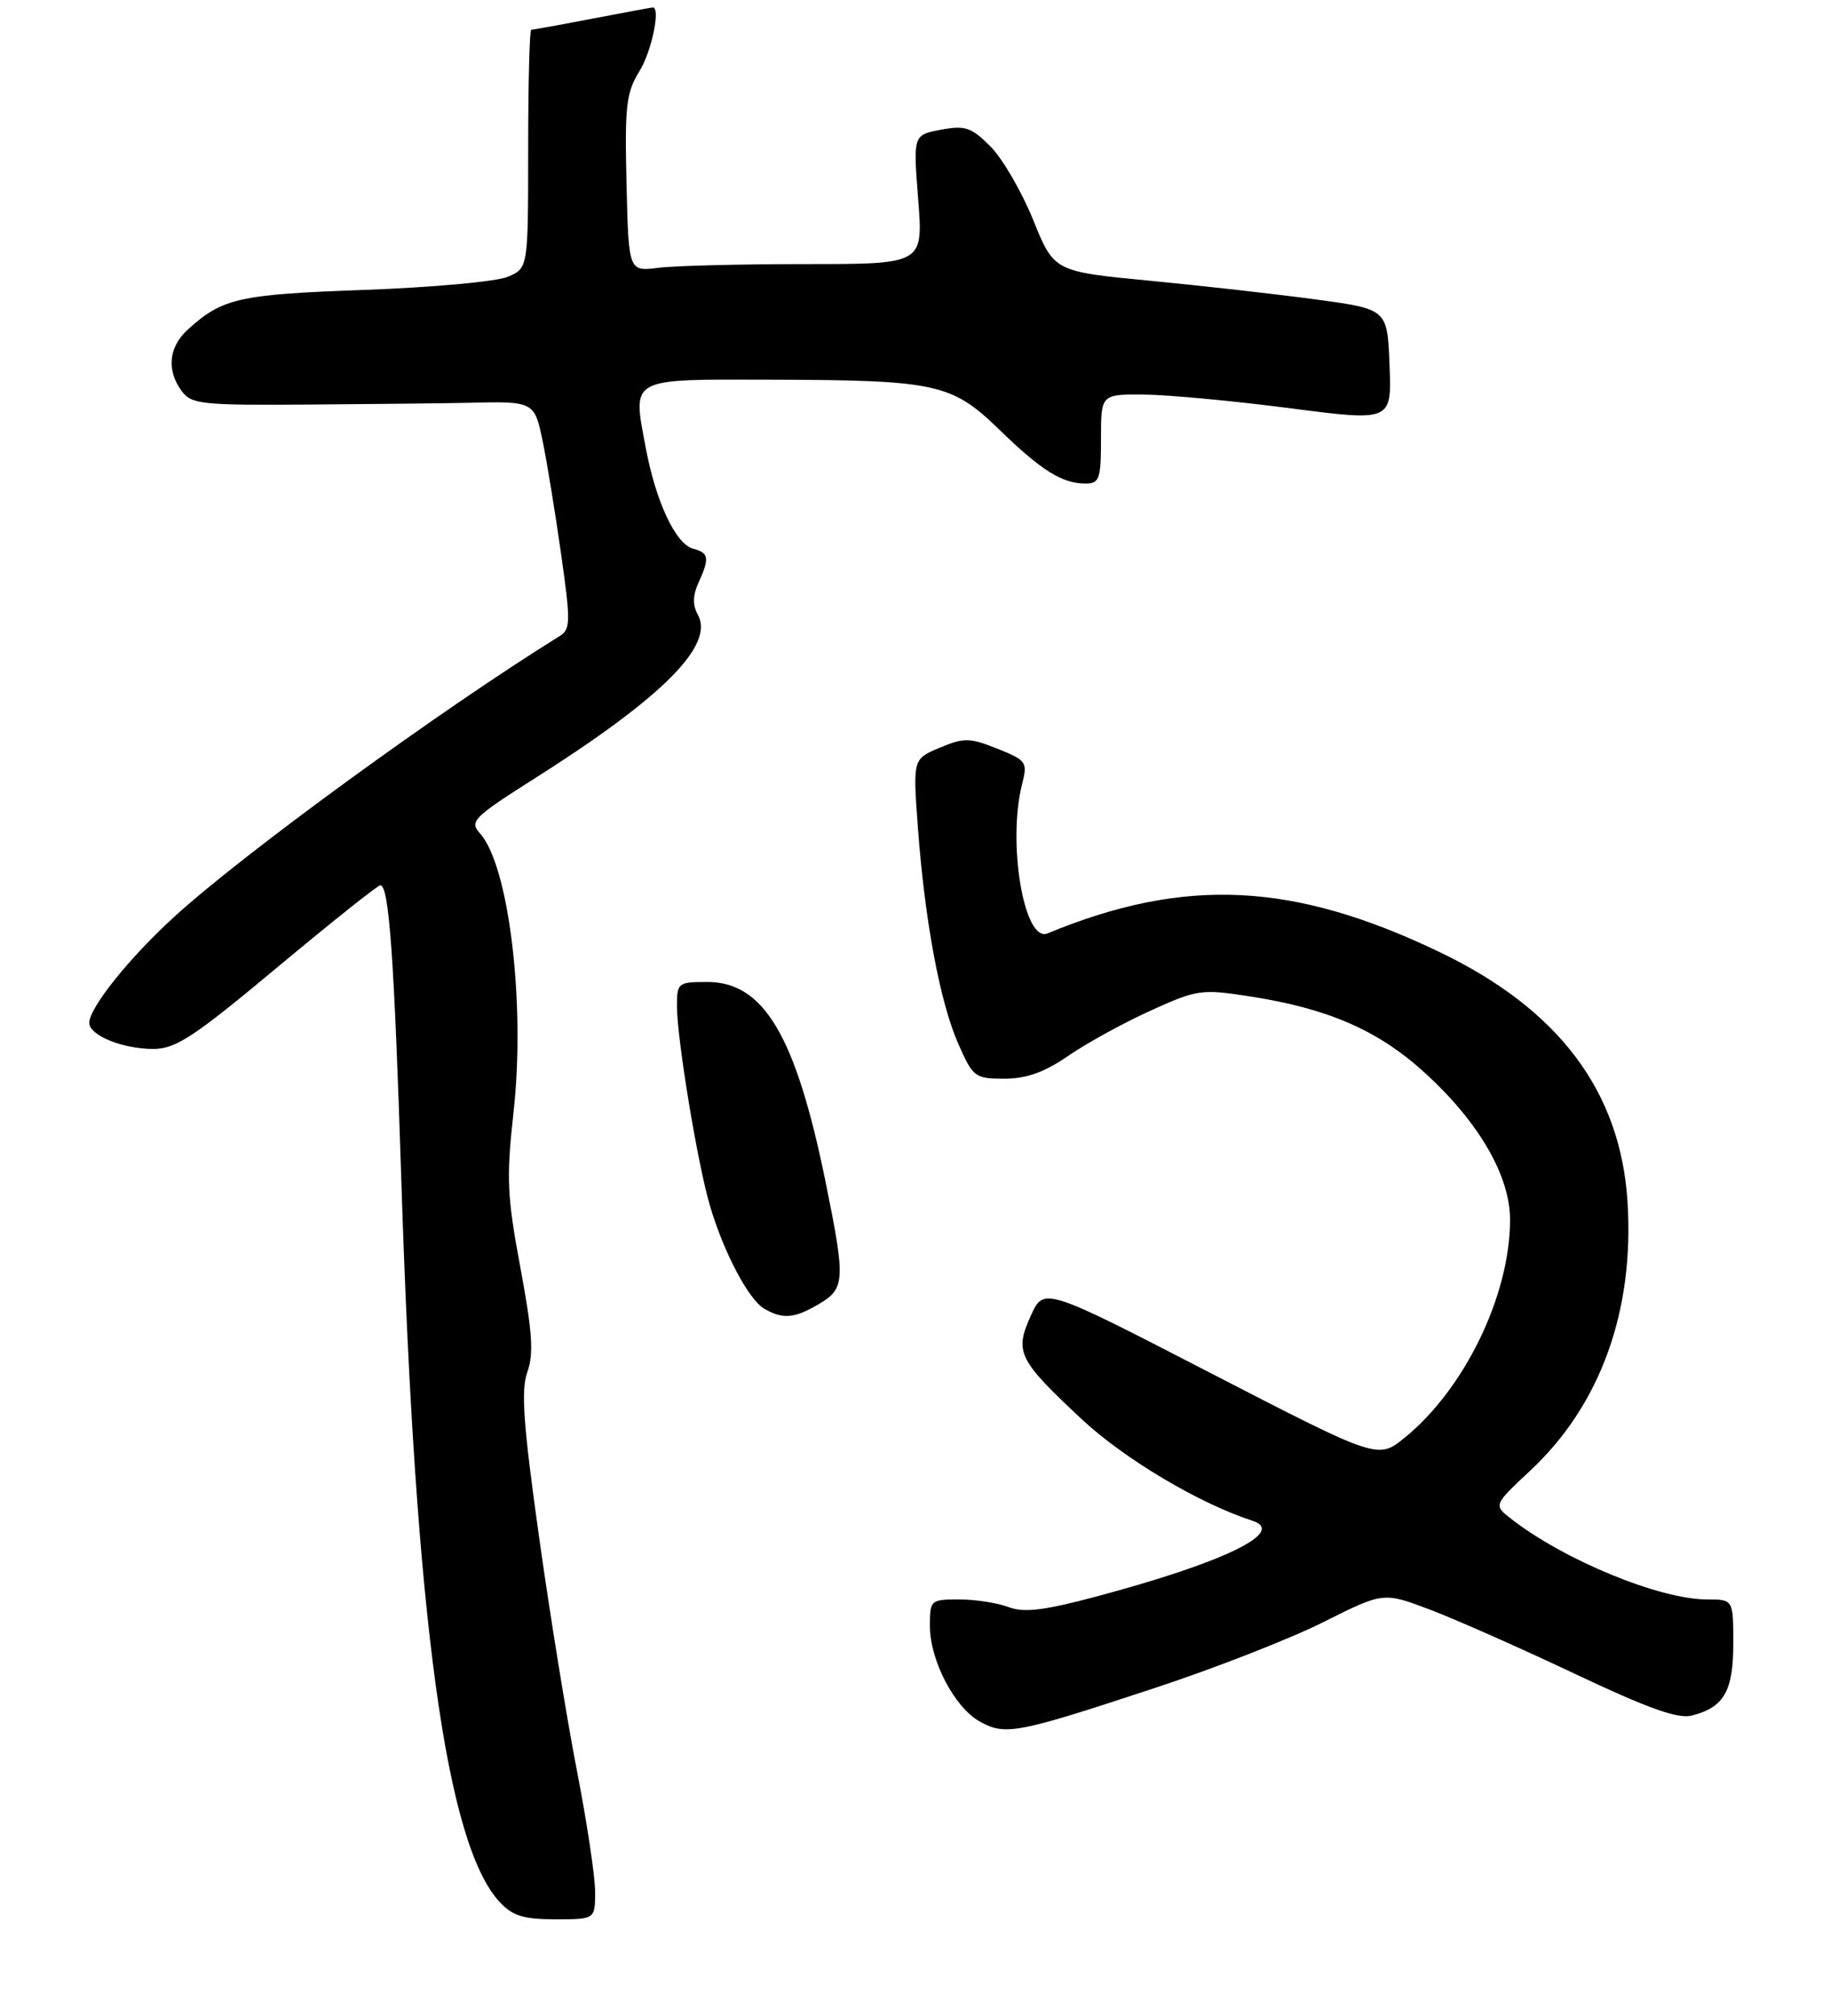<?xml version="1.0" encoding="UTF-8" standalone="no"?>
<!DOCTYPE svg PUBLIC "-//W3C//DTD SVG 1.1//EN" "http://www.w3.org/Graphics/SVG/1.1/DTD/svg11.dtd" >
<svg xmlns="http://www.w3.org/2000/svg" xmlns:xlink="http://www.w3.org/1999/xlink" version="1.1" viewBox="0 0 246 271">
 <g >
 <path fill="currentColor"
d=" M 80.00 254.25 C 79.99 252.19 78.89 244.88 77.55 238.00 C 76.21 231.12 73.91 216.95 72.45 206.50 C 70.34 191.42 70.01 186.87 70.89 184.43 C 71.76 182.01 71.57 179.08 69.96 170.43 C 68.15 160.74 68.05 158.36 69.04 149.44 C 70.65 134.85 68.41 116.32 64.51 112.01 C 63.07 110.42 63.62 109.87 71.98 104.57 C 89.15 93.68 96.09 86.70 93.80 82.61 C 93.09 81.34 93.12 80.03 93.89 78.34 C 95.41 75.02 95.30 74.31 93.18 73.76 C 90.82 73.14 88.14 67.41 86.78 60.07 C 85.03 50.67 84.42 50.99 103.72 51.04 C 125.91 51.10 127.95 51.55 134.35 57.77 C 140.00 63.26 142.79 65.00 145.93 65.00 C 147.79 65.00 148.00 64.40 148.00 59.00 C 148.00 53.00 148.00 53.00 153.75 53.04 C 156.91 53.06 165.70 53.88 173.29 54.86 C 187.08 56.65 187.08 56.65 186.79 49.10 C 186.50 41.56 186.50 41.56 177.00 40.27 C 171.78 39.56 161.69 38.42 154.60 37.74 C 141.69 36.50 141.69 36.50 138.88 29.55 C 137.33 25.73 134.75 21.29 133.13 19.67 C 130.56 17.10 129.74 16.83 126.48 17.44 C 122.75 18.14 122.75 18.14 123.43 26.82 C 124.11 35.50 124.11 35.50 108.31 35.50 C 99.61 35.50 90.70 35.72 88.50 36.00 C 84.50 36.50 84.50 36.50 84.22 24.67 C 83.97 14.23 84.17 12.46 85.97 9.55 C 87.60 6.91 88.83 1.00 87.75 1.00 C 87.61 1.00 83.97 1.68 79.66 2.50 C 75.35 3.33 71.64 4.00 71.41 4.00 C 71.19 4.00 71.00 11.21 71.00 20.02 C 71.00 36.05 71.00 36.05 68.25 37.21 C 66.74 37.85 58.08 38.64 49.00 38.97 C 32.12 39.57 29.88 40.08 25.25 44.30 C 22.67 46.64 22.36 49.75 24.42 52.56 C 25.73 54.35 27.08 54.49 41.67 54.38 C 50.38 54.32 59.86 54.21 62.75 54.15 C 71.87 53.93 71.84 53.92 72.98 59.46 C 73.55 62.23 74.65 69.00 75.43 74.50 C 76.72 83.58 76.70 84.59 75.24 85.50 C 59.36 95.34 32.77 114.70 23.42 123.24 C 17.38 128.75 12.00 135.47 12.00 137.49 C 12.00 139.18 16.47 141.00 20.61 141.00 C 23.62 141.00 26.03 139.42 37.31 130.00 C 44.57 123.95 50.78 119.00 51.12 119.00 C 52.30 119.00 52.99 128.65 53.95 158.71 C 55.84 217.85 59.96 248.01 67.21 255.72 C 68.92 257.54 70.42 258.00 74.67 258.00 C 80.00 258.00 80.00 258.00 80.00 254.25 Z  M 155.21 226.91 C 163.30 224.25 173.52 220.25 177.93 218.03 C 185.96 214.00 185.96 214.00 192.23 216.37 C 195.68 217.68 204.44 221.56 211.69 224.99 C 221.40 229.59 225.54 231.08 227.37 230.62 C 231.74 229.53 233.00 227.35 233.00 220.93 C 233.00 215.00 233.00 215.00 229.47 215.00 C 223.09 215.00 210.25 209.71 203.13 204.16 C 200.76 202.31 200.76 202.31 205.75 197.64 C 215.15 188.85 219.72 176.17 218.78 161.52 C 217.83 146.70 209.55 135.68 193.58 128.01 C 173.88 118.54 159.28 117.84 140.81 125.47 C 137.67 126.77 135.38 113.29 137.40 105.40 C 138.15 102.44 137.99 102.21 134.07 100.64 C 130.35 99.16 129.60 99.14 126.33 100.51 C 122.71 102.02 122.71 102.02 123.39 111.26 C 124.32 123.82 126.37 134.79 128.84 140.36 C 130.80 144.80 131.07 145.00 135.01 145.00 C 137.99 145.00 140.39 144.14 143.63 141.91 C 146.10 140.21 151.07 137.48 154.67 135.85 C 160.96 133.00 161.49 132.92 168.09 133.95 C 178.60 135.58 185.31 138.52 191.57 144.24 C 198.80 150.84 202.98 158.05 202.99 163.93 C 203.01 174.07 196.89 186.72 188.81 193.27 C 185.22 196.17 185.22 196.17 162.76 184.58 C 140.31 172.99 140.31 172.99 138.56 176.88 C 136.36 181.75 136.86 182.77 145.40 190.76 C 151.10 196.09 161.19 202.10 168.36 204.42 C 173.00 205.92 164.56 210.02 147.37 214.61 C 140.27 216.50 137.64 216.81 135.55 216.02 C 134.08 215.46 131.10 215.00 128.93 215.00 C 125.10 215.00 125.00 215.09 125.00 218.54 C 125.00 223.21 128.33 229.57 131.76 231.44 C 135.17 233.31 136.70 233.02 155.21 226.91 Z  M 110.10 175.28 C 113.61 173.21 113.67 172.09 110.98 158.88 C 106.97 139.23 102.69 132.00 95.08 132.00 C 91.14 132.00 91.00 132.11 91.00 135.25 C 91.01 139.71 93.78 156.49 95.44 162.09 C 97.30 168.39 100.63 174.69 102.74 175.92 C 105.24 177.37 106.79 177.24 110.10 175.28 Z "/>
</g>
</svg>